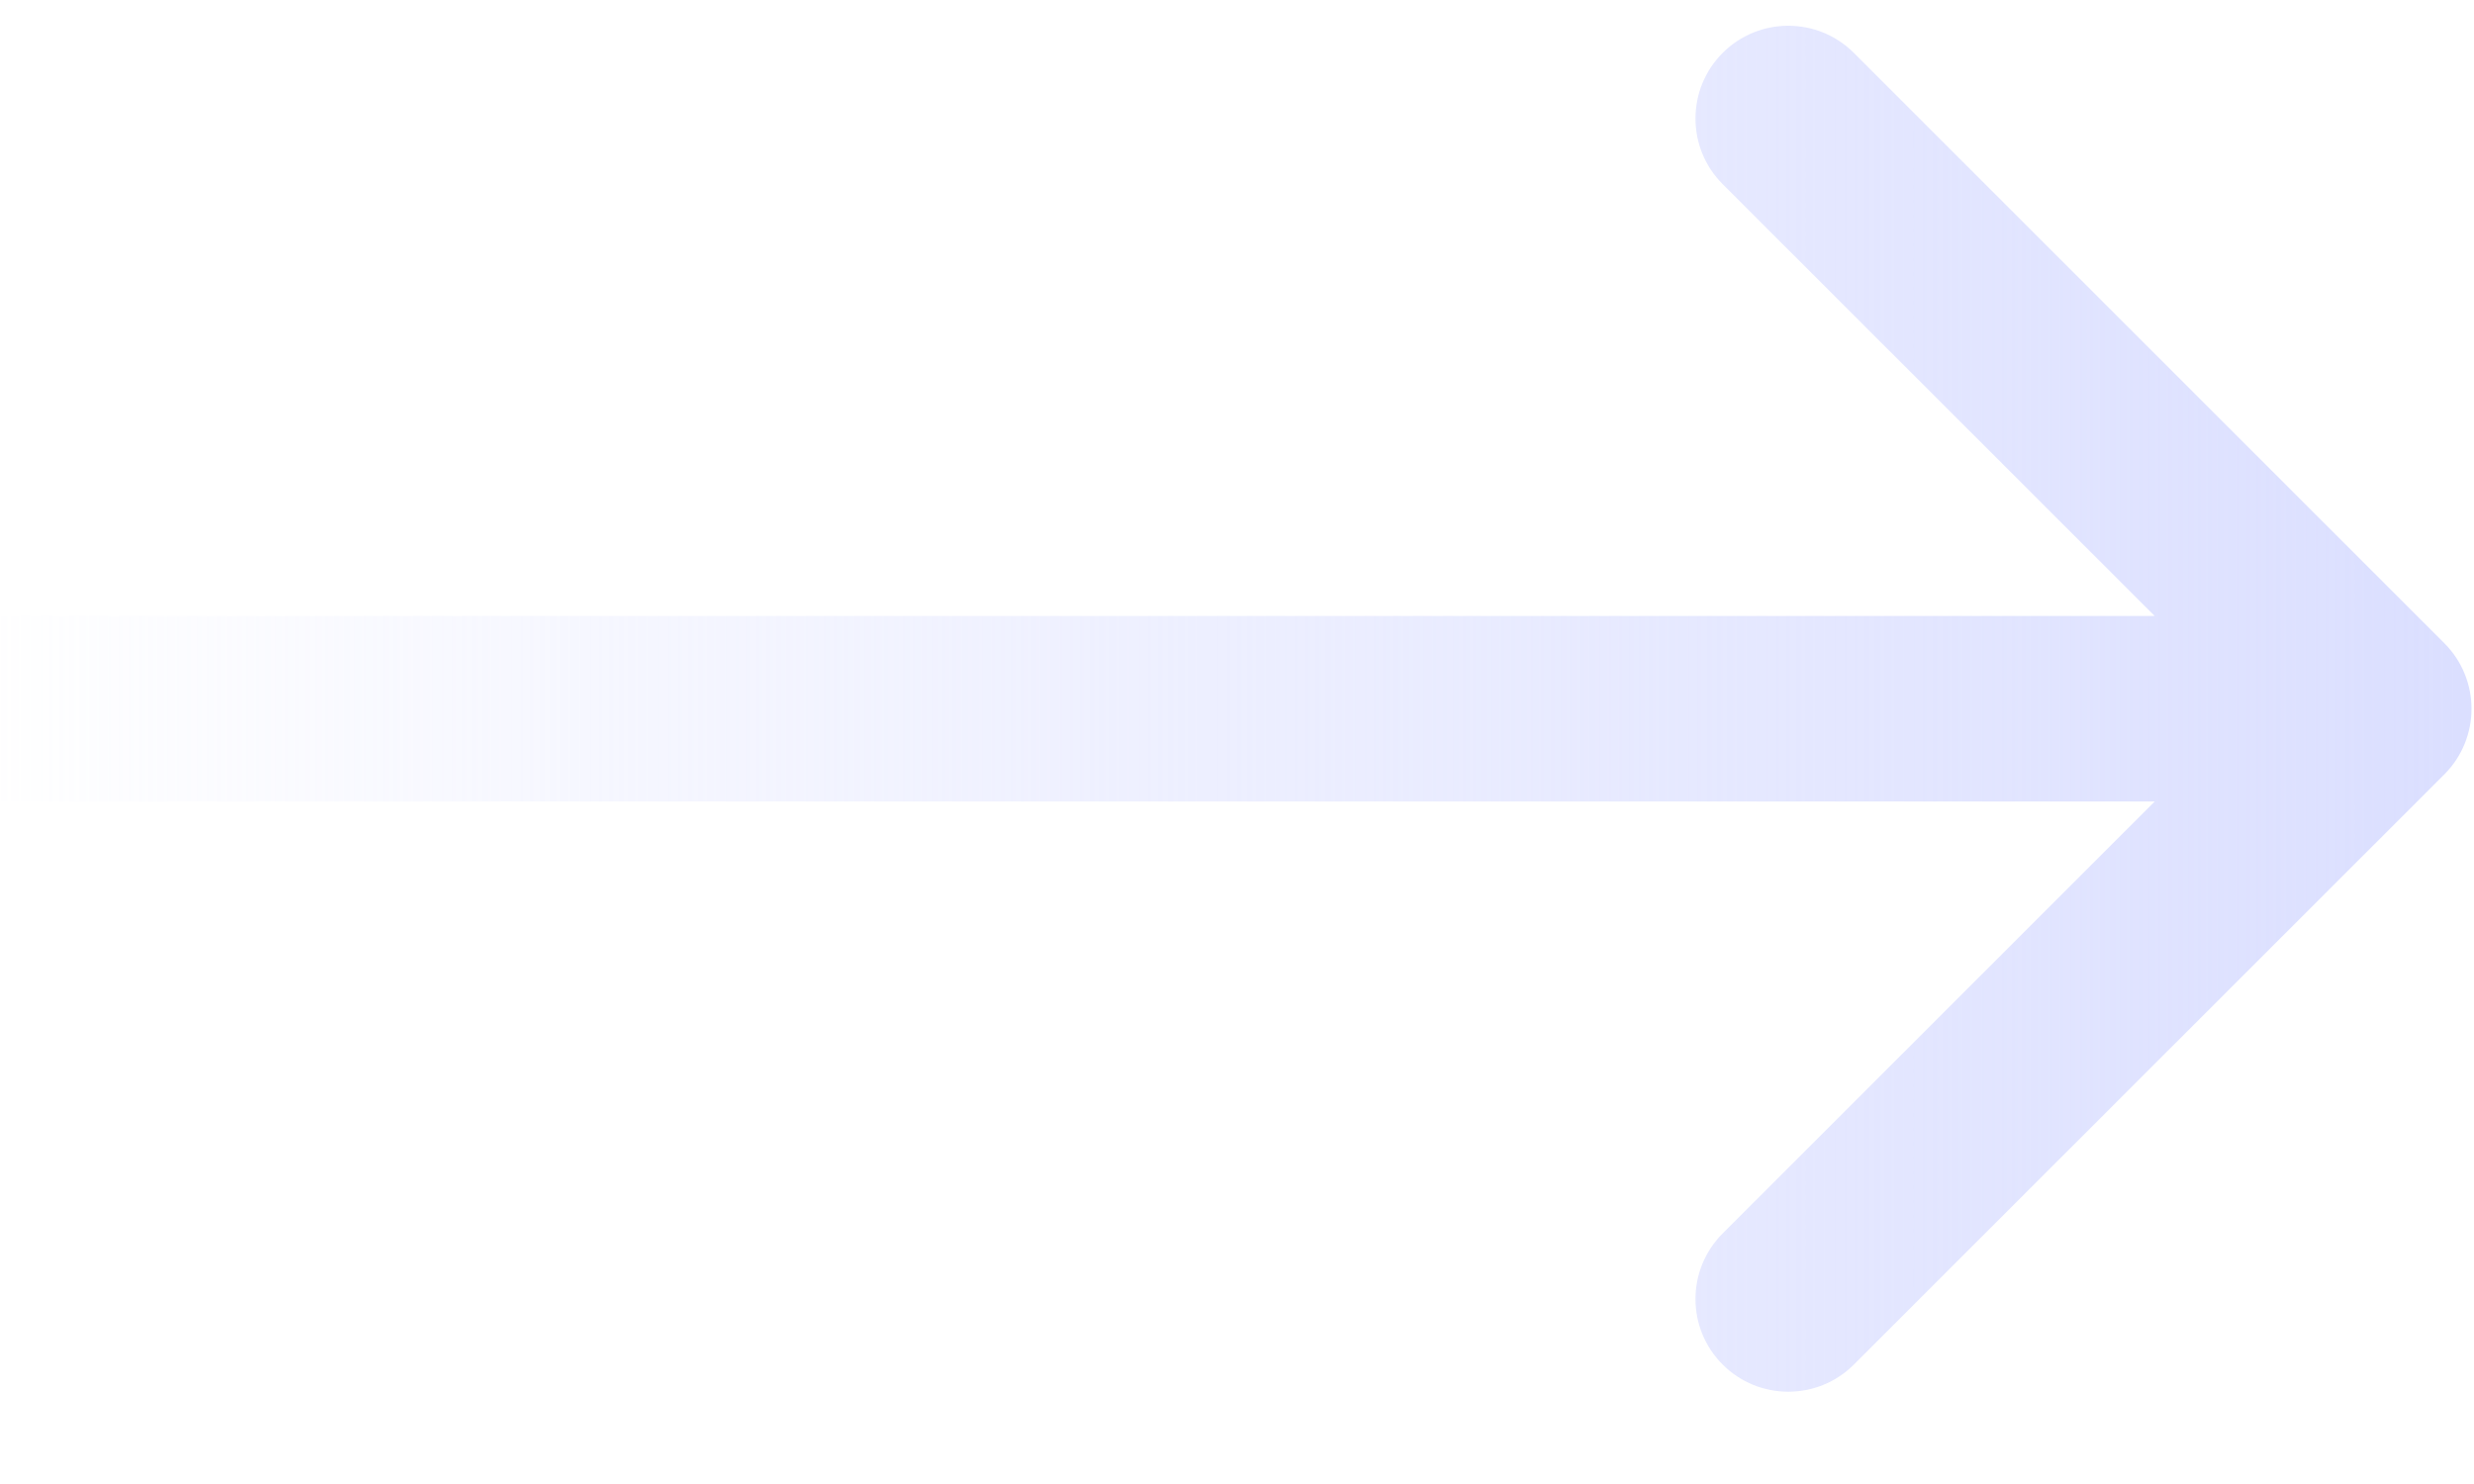 <svg width="20" height="12" viewBox="0 0 20 12" fill="none" xmlns="http://www.w3.org/2000/svg">
<path d="M19.76 6.262C20.053 5.969 20.053 5.494 19.76 5.201L14.987 0.428C14.694 0.135 14.219 0.135 13.926 0.428C13.633 0.721 13.633 1.196 13.926 1.489L18.169 5.731L13.926 9.974C13.633 10.267 13.633 10.742 13.926 11.034C14.219 11.327 14.694 11.327 14.987 11.034L19.76 6.262ZM8.62853e-07 6.481L19.23 6.481L19.23 4.981L-8.62853e-07 4.981L8.62853e-07 6.481Z" fill="url(#paint0_linear_39_4539)"/>
<defs>
<linearGradient id="paint0_linear_39_4539" x1="19.863" y1="5.731" x2="-0.344" y2="5.731" gradientUnits="userSpaceOnUse">
<stop stop-color="#DBDFFF"/>
<stop offset="1" stop-color="#DBDFFF" stop-opacity="0"/>
</linearGradient>
</defs>
</svg>
